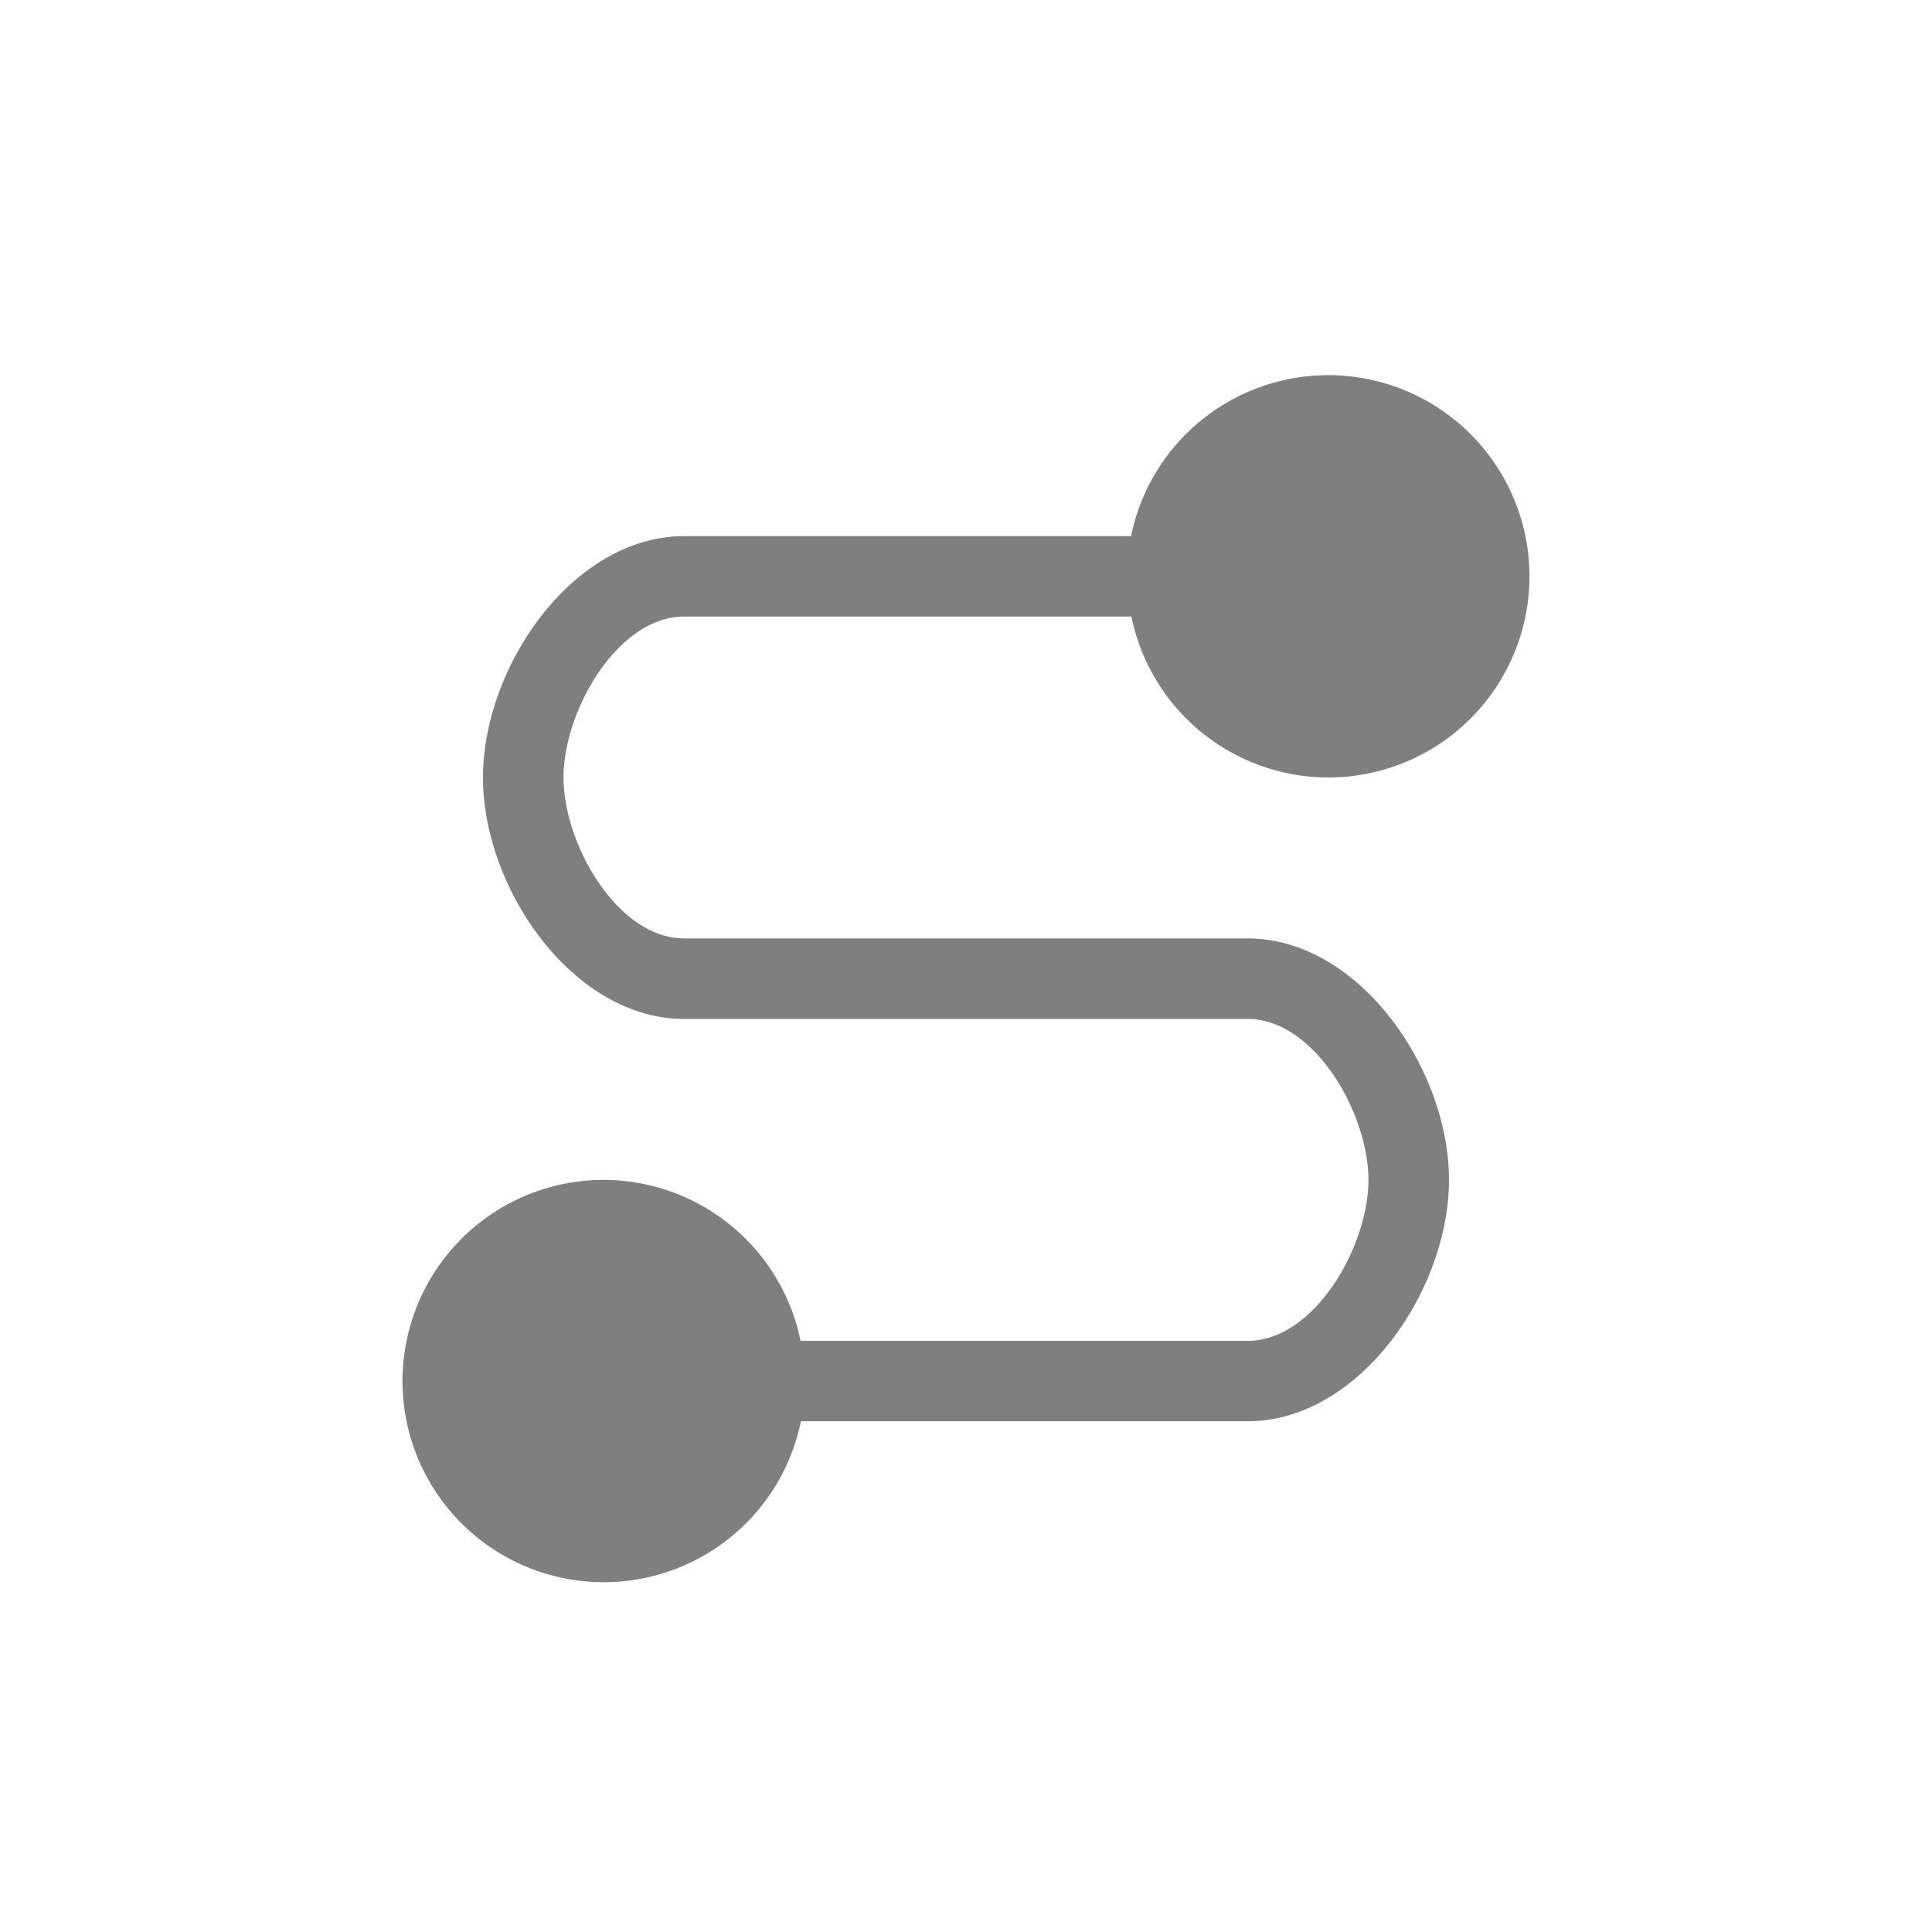 <?xml version="1.0" encoding="UTF-8" standalone="no"?>
<!--Created with Inkscape (http://www.inkscape.org/)-->
<svg id="svg3049" xmlns:rdf="http://www.w3.org/1999/02/22-rdf-syntax-ns#" xmlns="http://www.w3.org/2000/svg" height="24" width="24" version="1.1" xmlns:cc="http://creativecommons.org/ns#" xmlns:dc="http://purl.org/dc/elements/1.1/">
    <defs id="defs3051">
        <style id="current-color-scheme" type="text/css">
            .ColorScheme-Text { color:#4d4d4d; } .ColorScheme-Background { color:#eff0f1; } .ColorScheme-Highlight { color:#3daee9; } .ColorScheme-ViewText { color:#31363b; } .ColorScheme-ViewBackground { color:#fcfcfc; } .ColorScheme-ViewHover { color:#93cee9; } .ColorScheme-ViewFocus{ color:#3daee9; } .ColorScheme-ButtonText { color:#31363b; } .ColorScheme-ButtonBackground { color:#eff0f1; } .ColorScheme-ButtonHover { color:#93cee9; } .ColorScheme-ButtonFocus{ color:#3daee9; }
        </style>
    </defs>
    <g id="layer1" transform="translate(-421.71 -523.79)">
        <g id="layer1-4" transform="matrix(0.75 0 0 .833 421.46 -327.99)">
            <g id="layer1-8" transform="matrix(1 0 0 0.9 0 104.11)">
                <path id="rect4167" opacity=".5" style="color:#4d4d4d" d="m22.333 1026.7a3.333 3.333 0 0 0 -3.266 2.667h-7.401c-1.841 0-3.333 2.159-3.333 4 1e-7 1.841 1.492 4 3.333 4h9.333c1.105 0 2 1.562 2 2.667s-0.895 2.667-2 2.667h-7.406a3.333 3.333 0 0 0 -3.26 -2.667 3.333 3.333 0 0 0 -3.333 3.333 3.333 3.333 0 0 0 3.333 3.333 3.333 3.333 0 0 0 3.266 -2.667h7.401c1.841 0 3.333-2.159 3.333-4 0-1.841-1.492-4-3.333-4h-9.333c-1.105 0-2-1.562-2-2.667 1e-7 -1.105 0.895-2.667 2-2.667h7.406a3.333 3.333 0 0 0 3.26 2.667 3.333 3.333 0 0 0 3.333 -3.333 3.333 3.333 0 0 0 -3.333 -3.333z"/>
            </g>
        </g>
    </g>
</svg>

